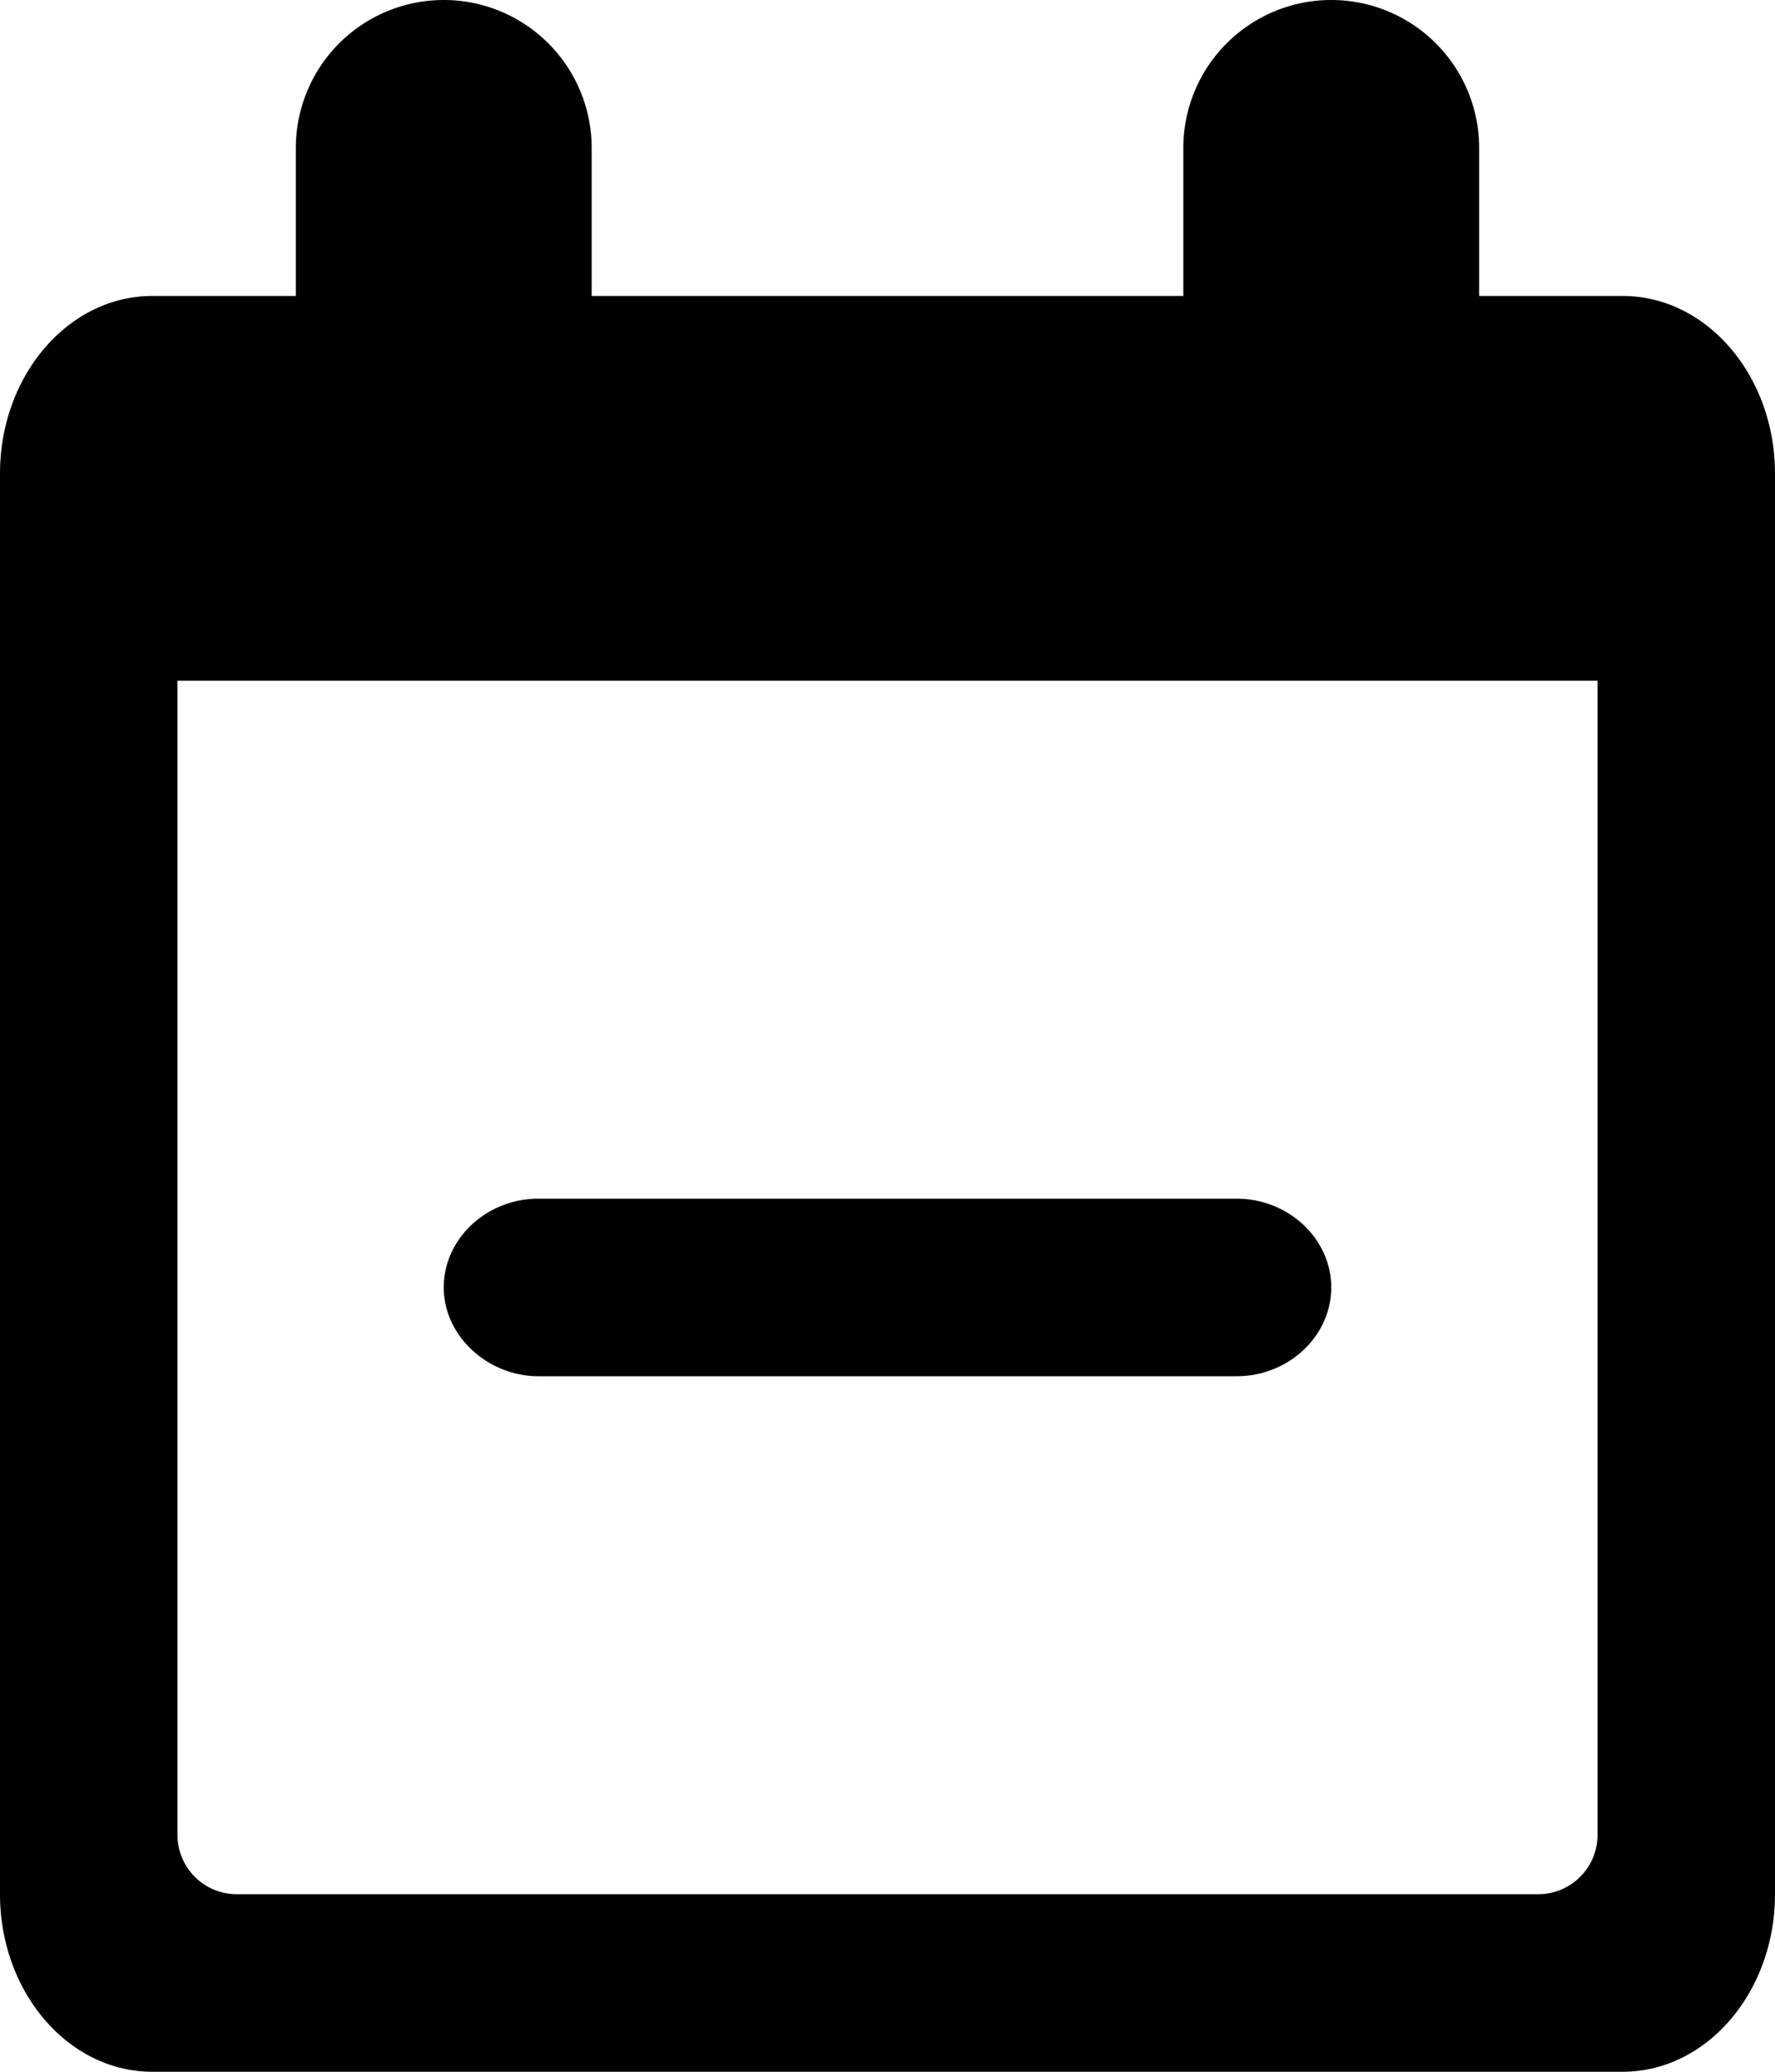 <svg xmlns="http://www.w3.org/2000/svg" viewBox="0 0 120 140"><path d="M100 20h9.7c5.7 0 10.3 5.4 10.3 12v96c0 6.6-4.6 12-10.3 12H10.3C4.6 140 0 134.6 0 128V32c0-6.6 4.6-12 10.3-12H20V10a10 10 0 1 1 20 0v10h40V10a10 10 0 1 1 20 0v10zM12 46v78a4 4 0 0 0 4 4h88a4 4 0 0 0 4-4V46H12zm24.4 35h47.2c3.5 0 6.4 2.7 6.4 6s-2.9 6-6.4 6H36.4C33 93 30 90.3 30 87s2.9-6 6.4-6z"/></svg>